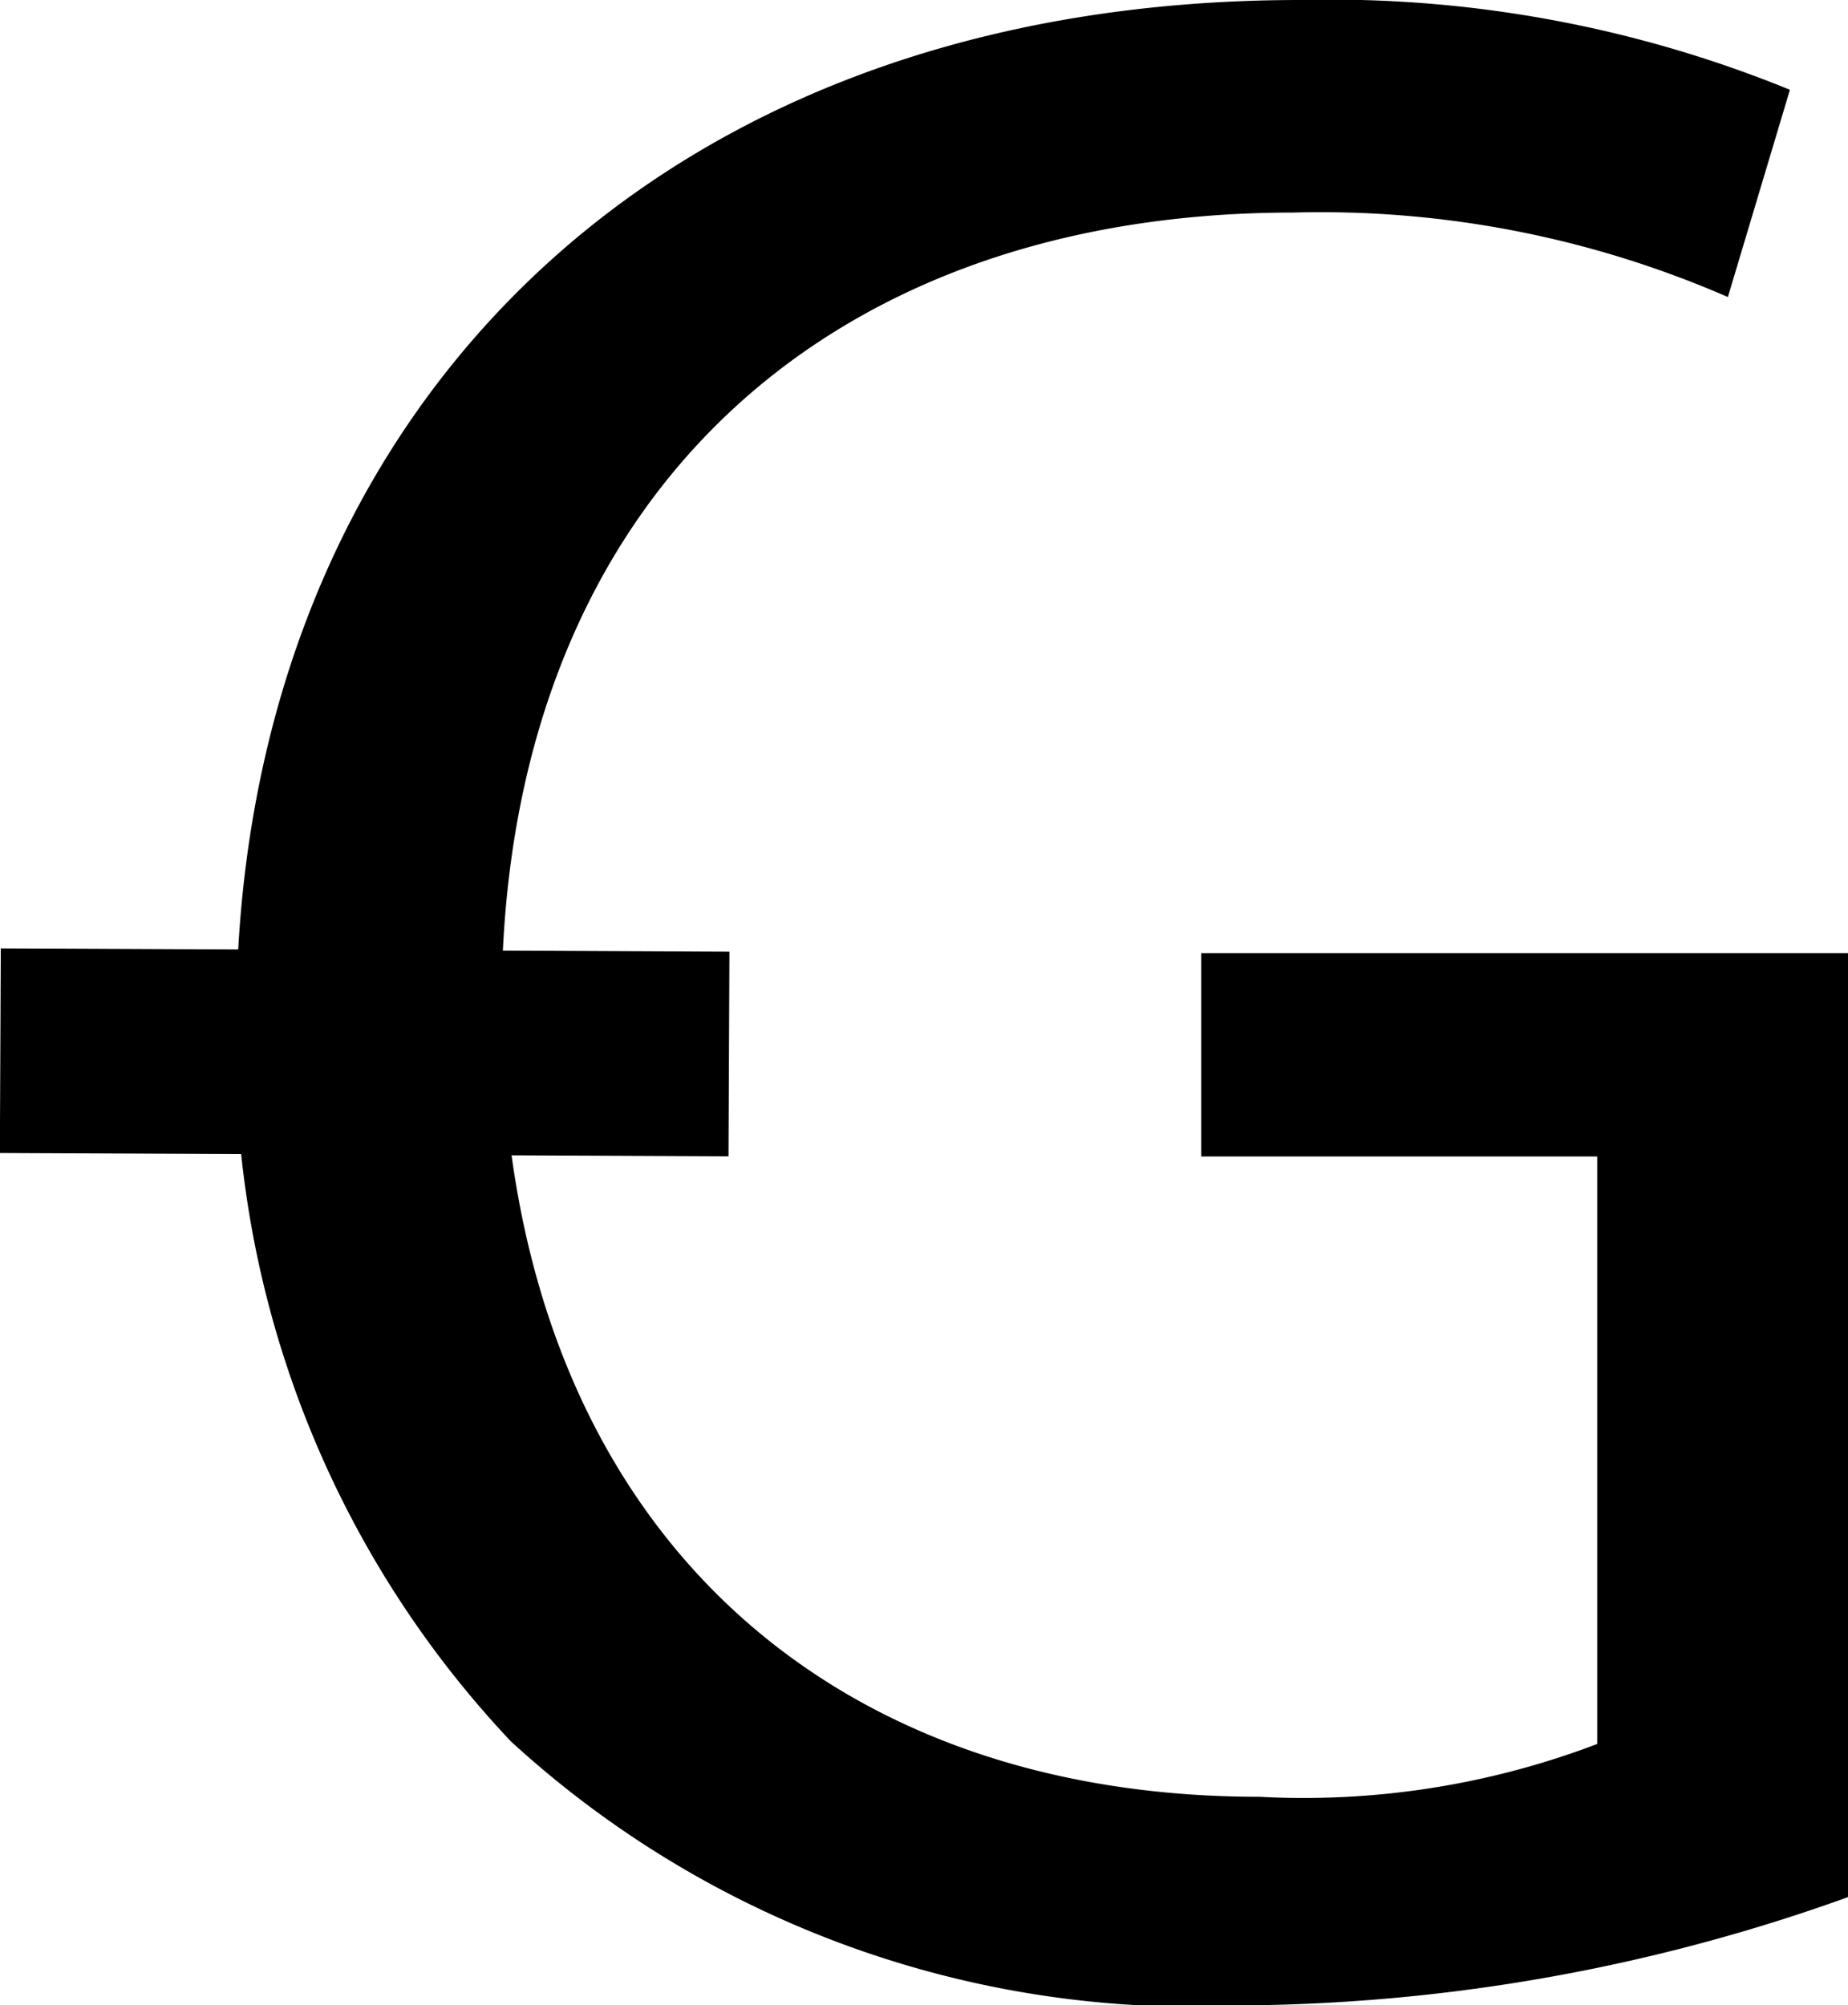 <svg xmlns="http://www.w3.org/2000/svg" viewBox="0 0 14 15.19"><path d="M14,14.37a13.81,13.81,0,0,1-4.57.82,7.64,7.64,0,0,1-5.56-2A7.64,7.64,0,0,1,1.79,7.68C1.81,3.24,4.86,0,9.85,0a9.21,9.21,0,0,1,3.71.68l-.47,1.57A7.72,7.72,0,0,0,9.8,1.61c-3.62,0-6,2.25-6,6s2.28,6,5.74,6a6.25,6.25,0,0,0,2.56-.4V8.76h-3V7.22H14Z"/><rect x="1.99" y="5.21" width="1.55" height="5.52" transform="translate(-5.22 10.7) rotate(-89.74)"/></svg>
